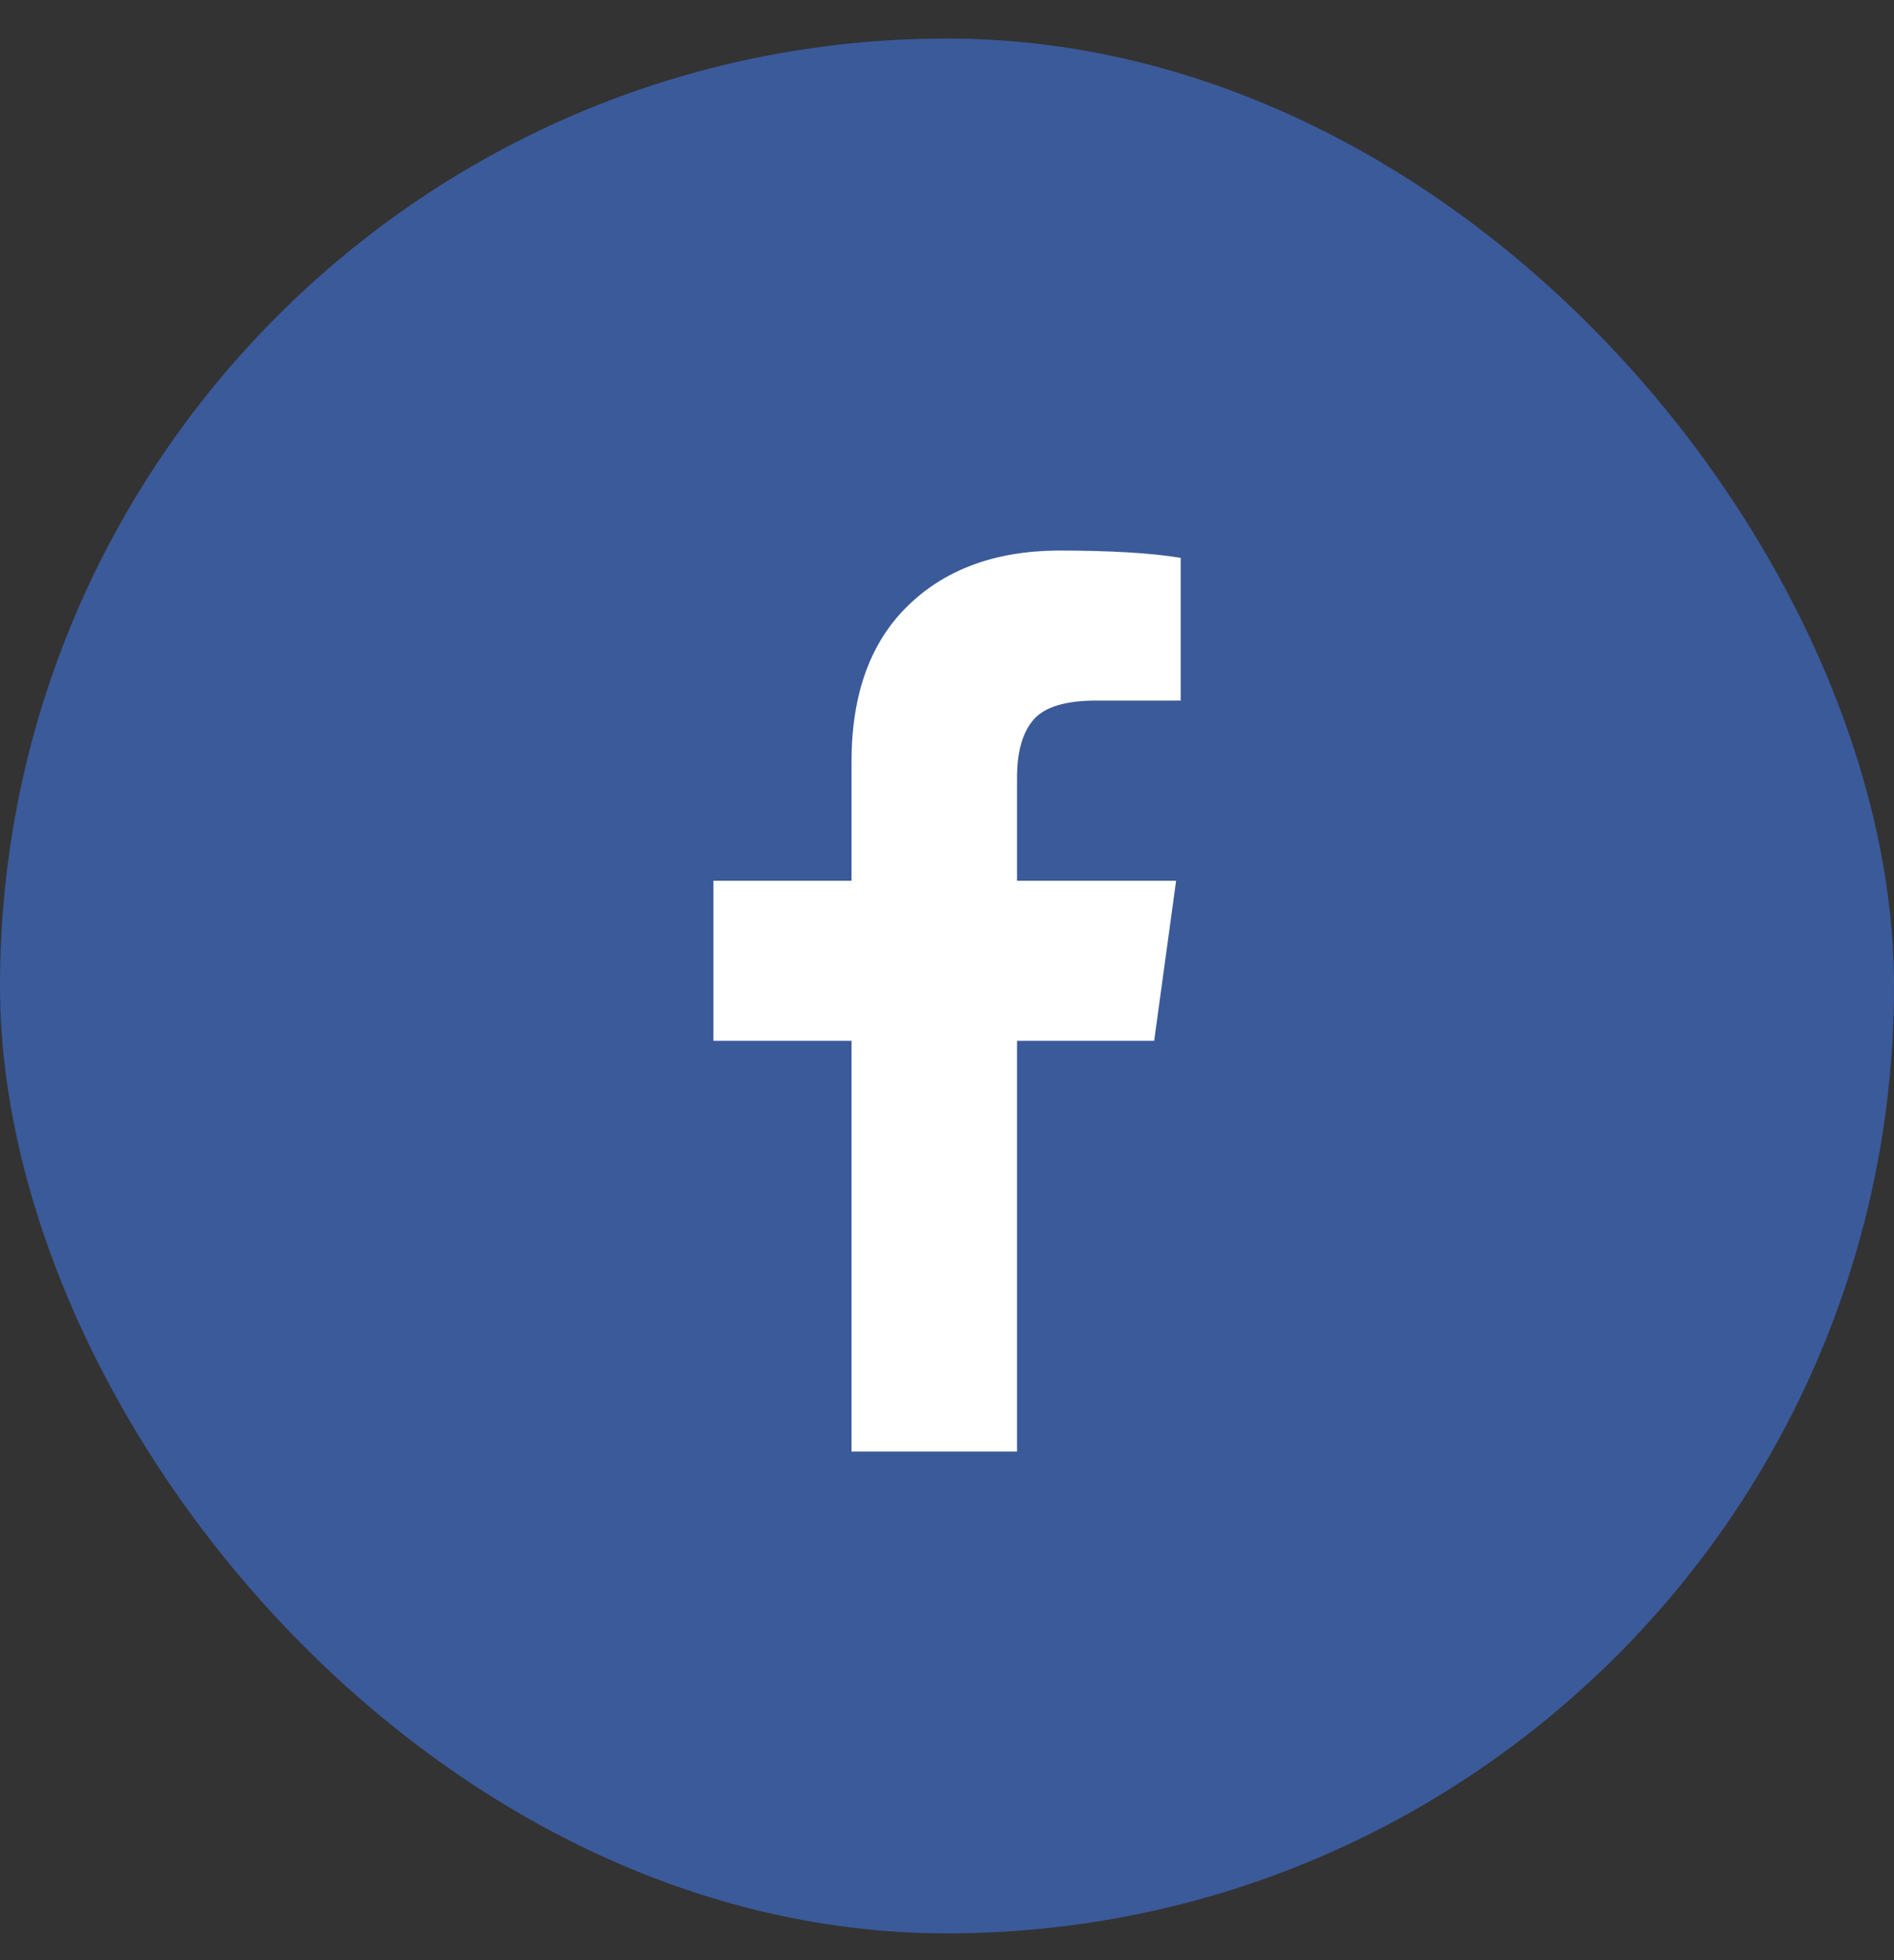 <svg width="29" height="30" viewBox="0 0 29 30" fill="none" xmlns="http://www.w3.org/2000/svg">
<rect x="0" y="0" width="29" height="30" fill="#333333" stroke="none"/>
<rect y="0.59" width="29" height="29" rx="14.5" fill="#3B5A9A"/>
<path d="M18.078 8.538V10.722H16.79C16.314 10.722 15.992 10.82 15.824 11.016C15.656 11.212 15.572 11.506 15.572 11.898V13.48H18.008L17.672 15.93H15.572V22.216H13.038V15.93H10.924V13.48H13.038V11.66C13.038 10.633 13.322 9.84 13.892 9.28C14.461 8.72 15.226 8.435 16.188 8.426C17 8.426 17.63 8.463 18.078 8.538Z" fill="white"/>
</svg>
